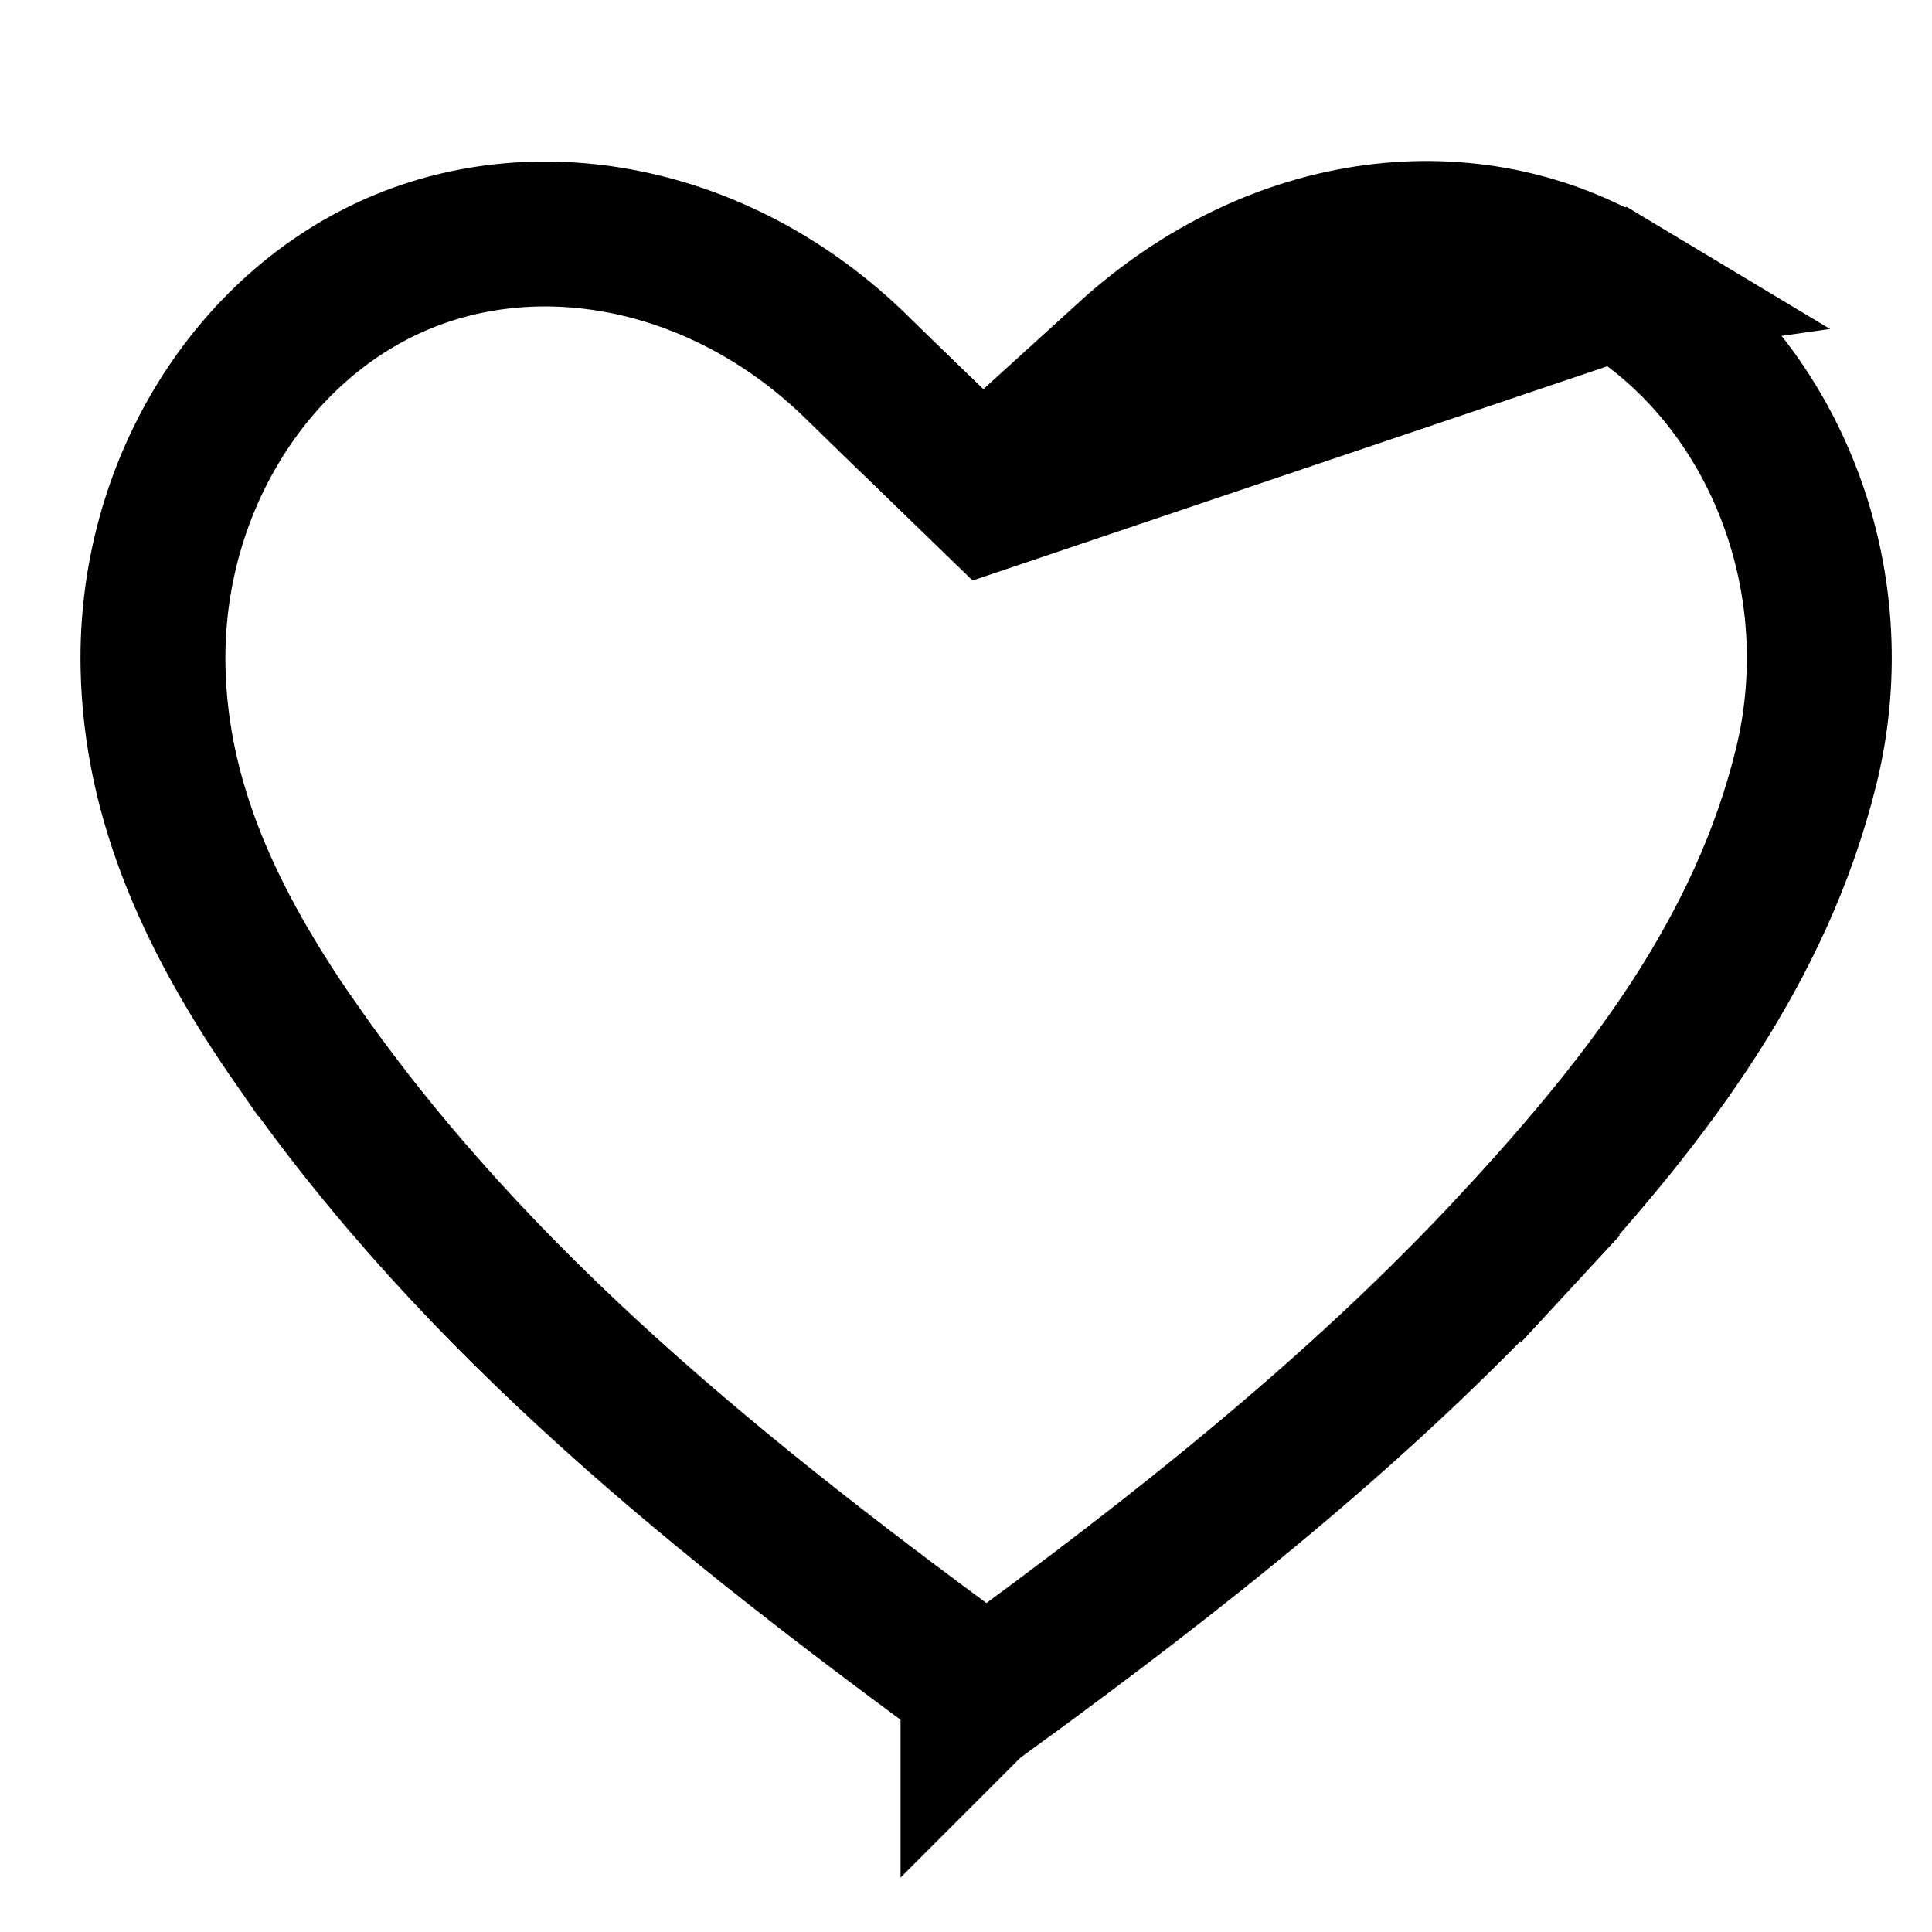 <svg width="24" height="24" viewBox="0 0 24 24" fill="none" xmlns="http://www.w3.org/2000/svg">
<g id="Icons">
<path id="Vector" d="M12.314 6.183L11.664 5.553C11.53 5.422 11.4 5.297 11.274 5.176C11.055 4.964 10.846 4.762 10.642 4.561C9.001 2.954 6.742 2.498 4.933 3.28L4.933 3.28C3.119 4.062 1.857 6.056 1.901 8.288L1.901 8.288C1.934 9.98 2.643 11.48 3.676 12.964L3.677 12.964C5.931 16.208 8.99 18.644 12.253 21.03C14.631 19.299 16.895 17.512 18.85 15.397L19.511 16.008L18.85 15.397C20.509 13.603 21.875 11.787 22.433 9.539L22.433 9.539C23.021 7.172 22.015 4.707 20.1 3.555L12.314 6.183ZM12.314 6.183L12.941 5.53M12.314 6.183L12.941 5.53M12.941 5.53C13.085 5.379 13.212 5.241 13.332 5.111C13.562 4.862 13.763 4.643 14.002 4.427L14.002 4.426M12.941 5.53L14.002 4.426M14.002 4.426C15.865 2.732 18.278 2.459 20.1 3.554L14.002 4.426ZM12.087 21.151C12.088 21.15 12.088 21.15 12.088 21.15C12.088 21.15 12.088 21.15 12.087 21.15L12.087 21.151ZM12.176 21.1L12.184 21.1C12.19 21.1 12.204 21.1 12.225 21.102C12.245 21.105 12.281 21.11 12.328 21.125C12.373 21.14 12.444 21.169 12.521 21.225L12.176 21.1Z" stroke="black" stroke-width="1.8"/>
</g>
</svg>
